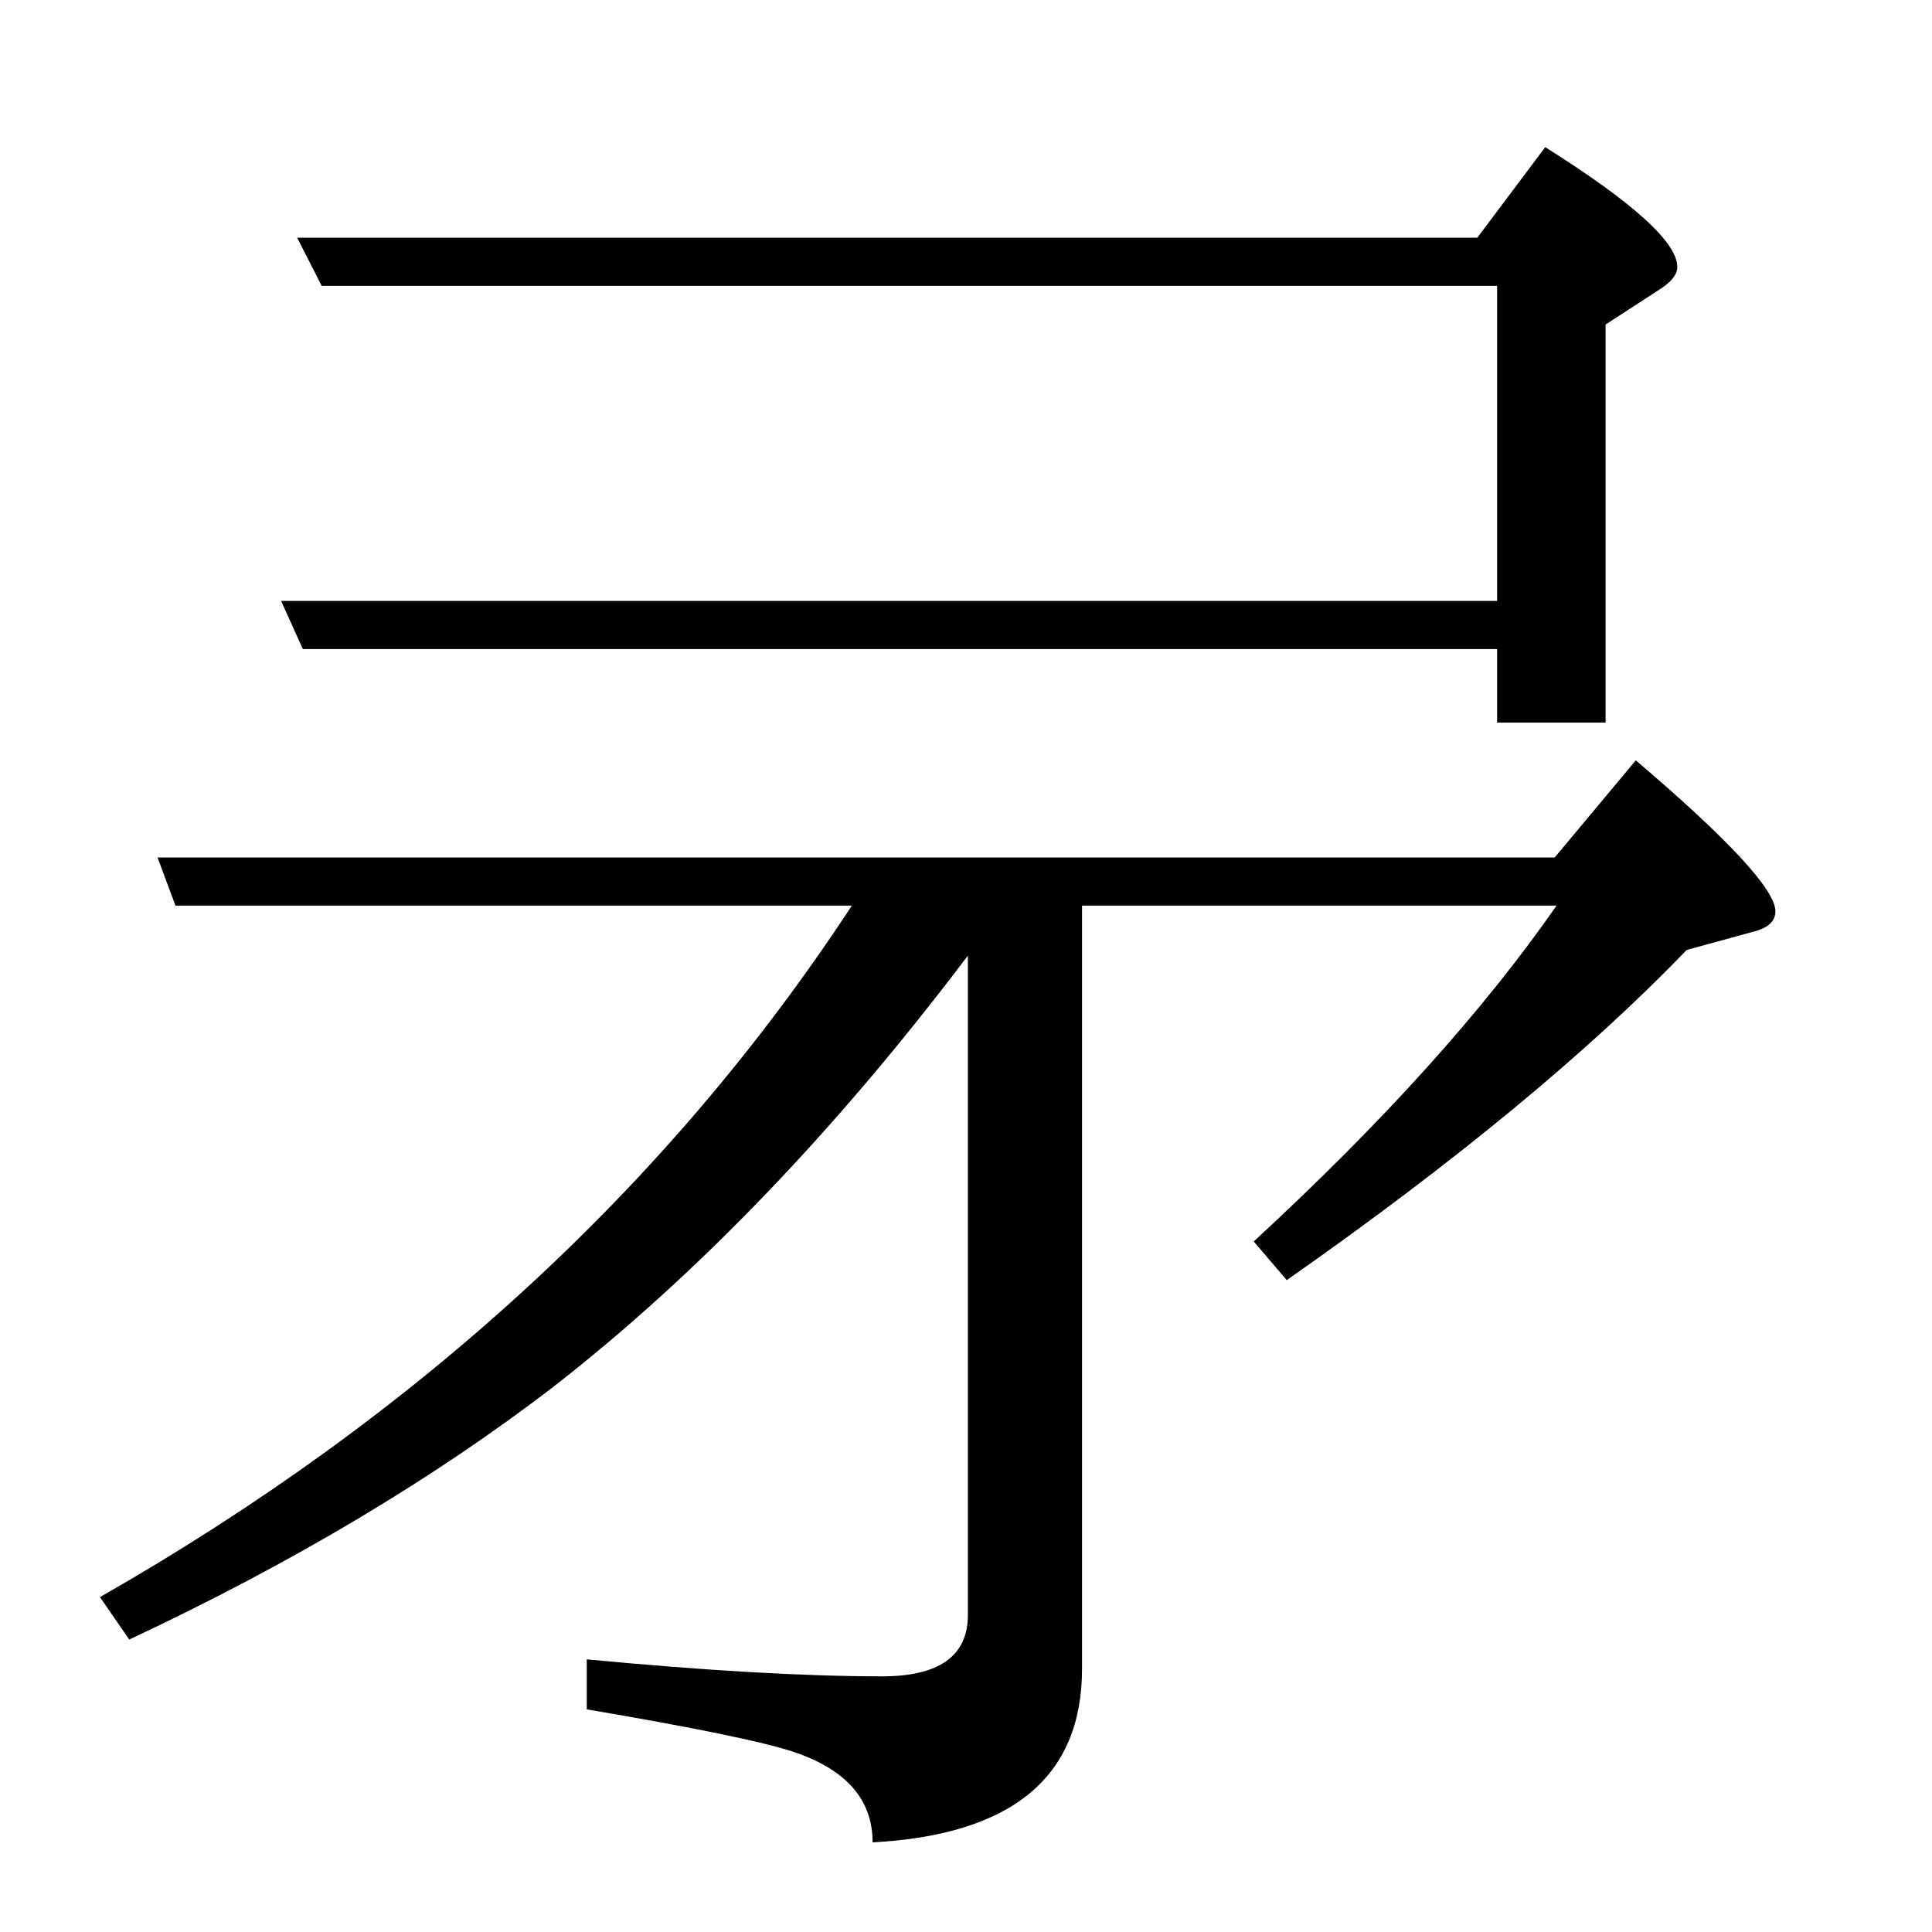<?xml version="1.0" standalone="no"?>
<!DOCTYPE svg PUBLIC "-//W3C//DTD SVG 1.1//EN" "http://www.w3.org/Graphics/SVG/1.1/DTD/svg11.dtd" >
<svg xmlns="http://www.w3.org/2000/svg" xmlns:xlink="http://www.w3.org/1999/xlink" version="1.1" viewBox="0 -246 2048 2048">
  <g transform="matrix(1 0 0 -1 0 1802)">
   <path fill="currentColor"
d="M903 1088h-717l-19 51h1481l86 103q148 -126 148 -160q0 -15 -21 -21l-73 -20q-157 -163 -424 -350l-35 41q205 189 321 356h-503v-809q0 -172 -222 -184q0 68 -84 96q-48 16 -219 45v53q190 -18 313 -18q91 0 91 65v699q-210 -278 -438 -456q-191 -147 -451 -269l-31 45
q506 289 797 733zM1587 1360h-1266l-23 51h1289v334h-1246l-26 51h1251l72 96q140 -88 140 -127q0 -12 -19 -24l-57 -37v-422h-115v78z" />
  </g>

</svg>
